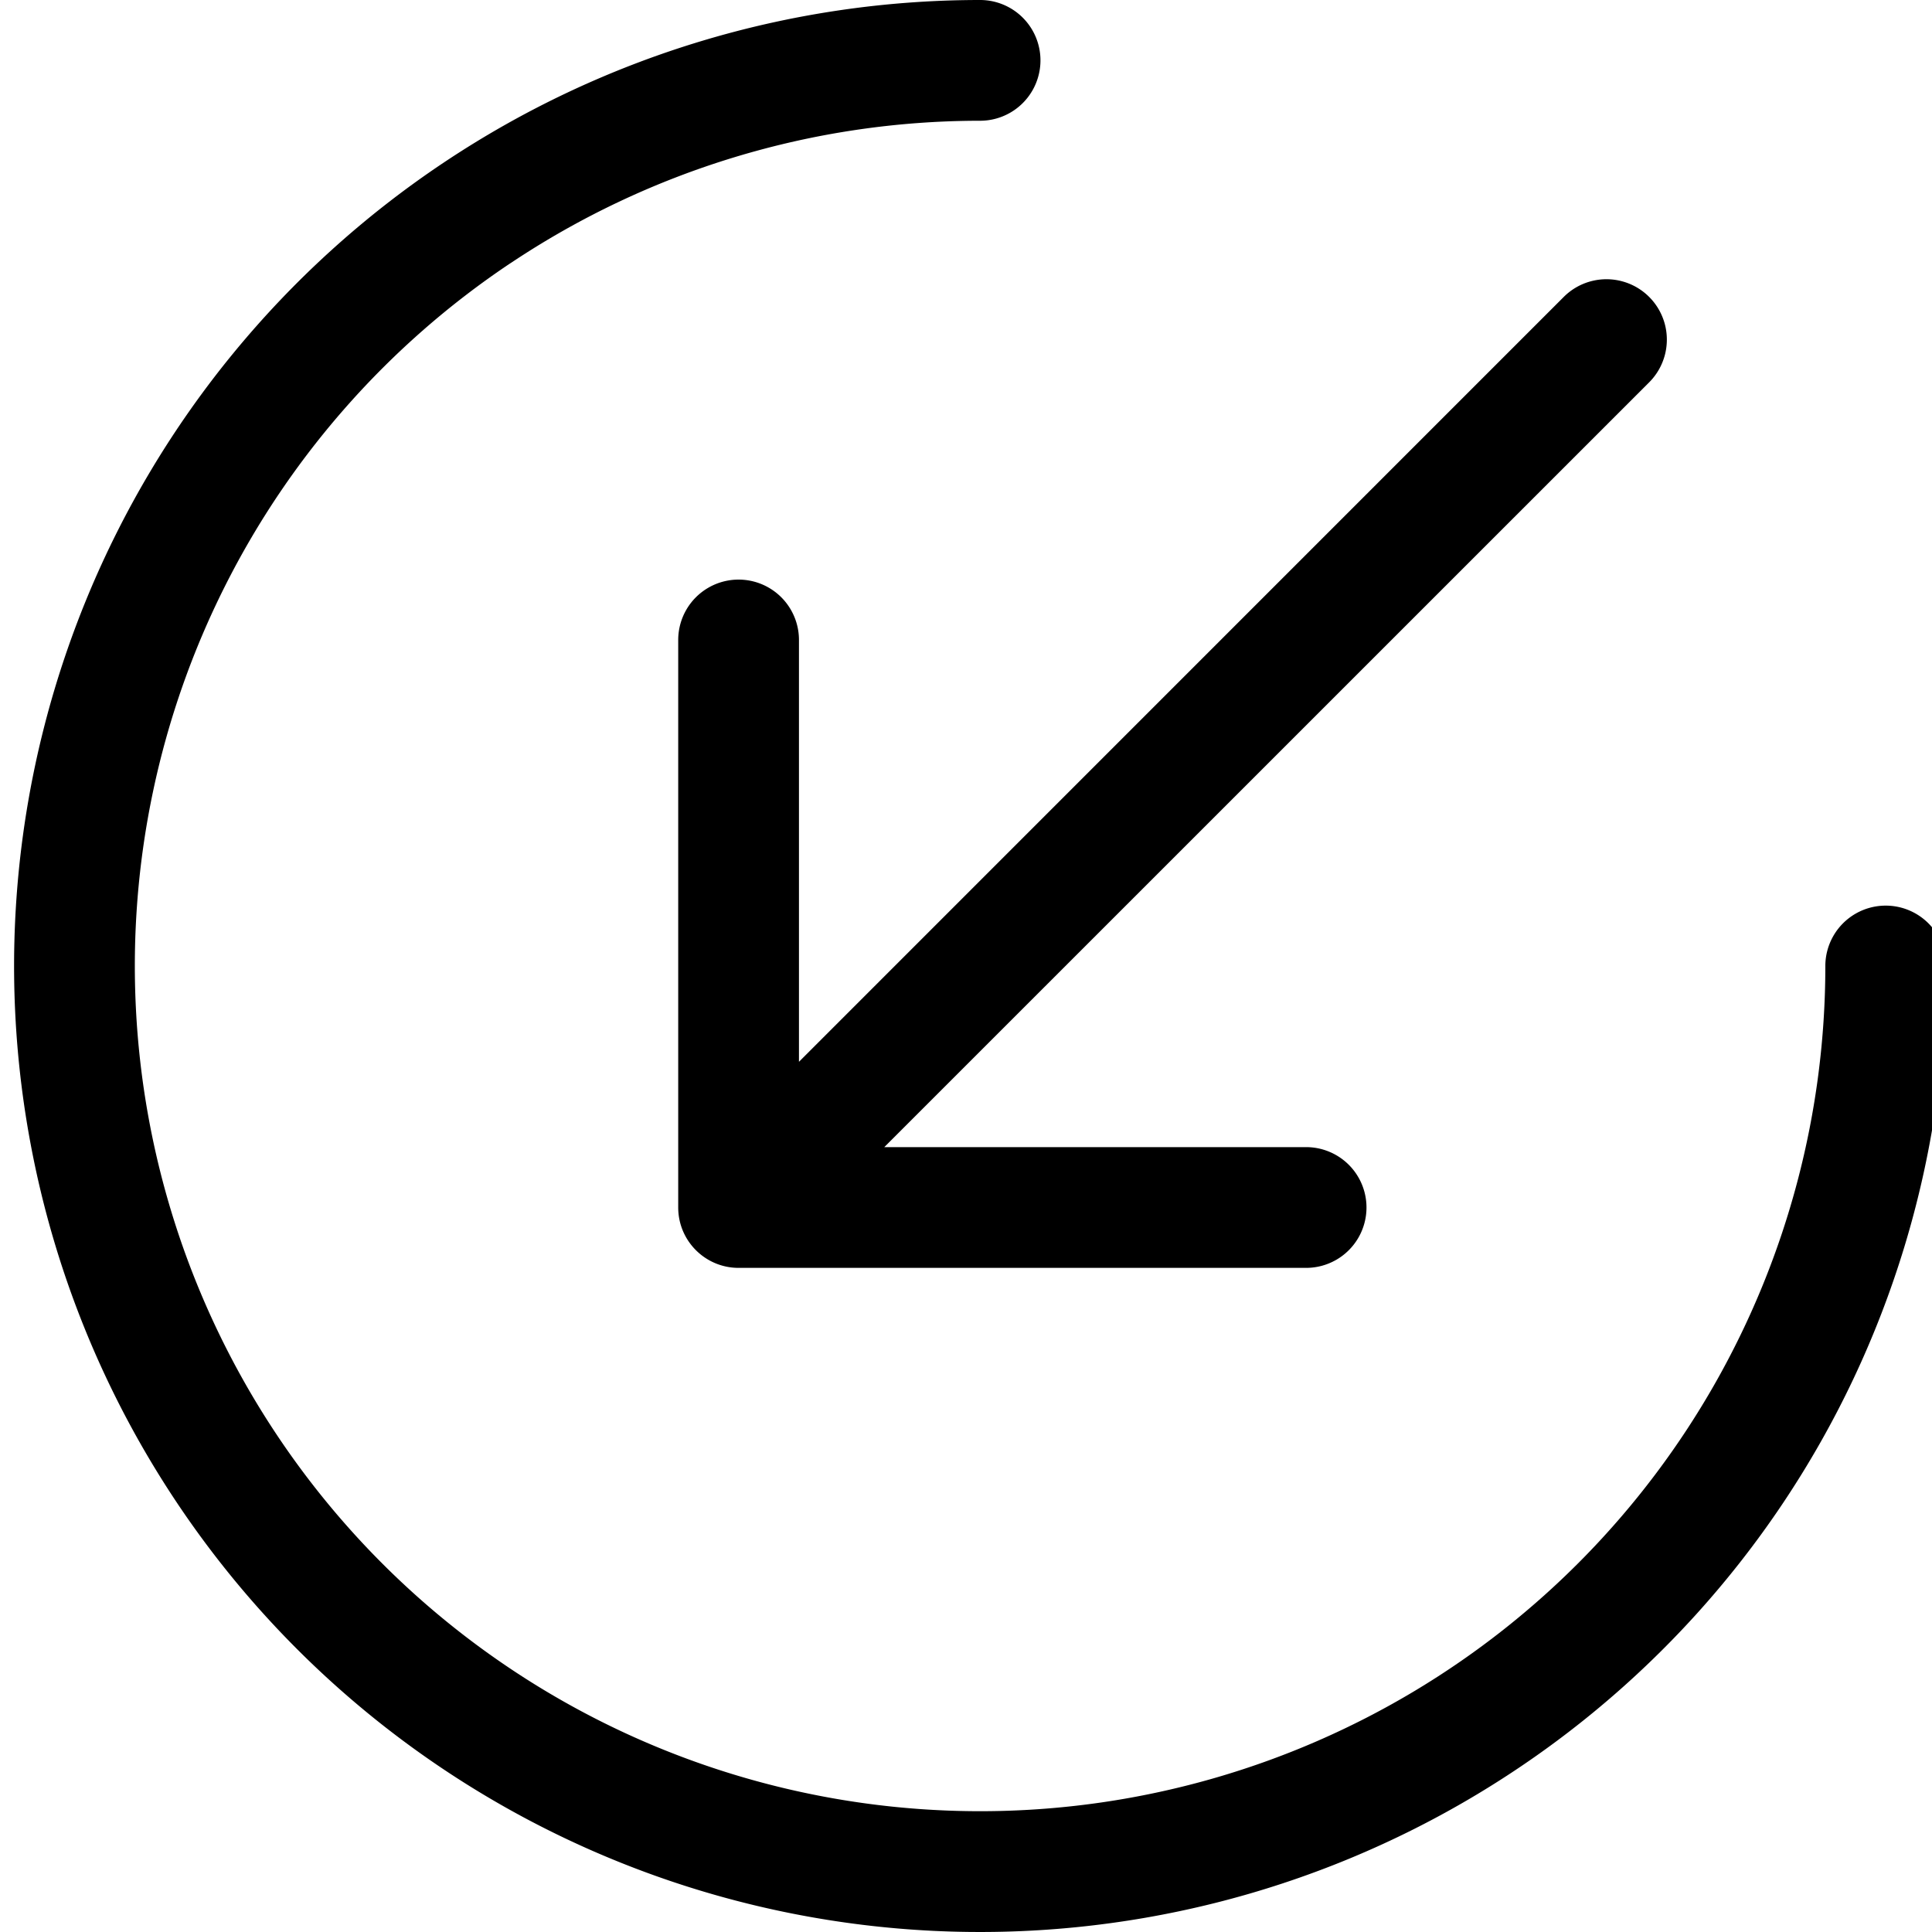 <svg ref="svg" xmlns="http://www.w3.org/2000/svg" viewBox="0 0 24 24" width="24" height="24">
  <path fill="currentColor" fill-rule="evenodd" d="M6.341 3.27a10.5 10.5 0 0 1 5.834-1.77.75.75 0 0 0 0-1.5 12 12 0 1 0 12 12 .75.75 0 0 0-1.5 0A10.5 10.5 0 1 1 6.34 3.27Zm14.145 1.48a.75.75 0 1 0-1.06-1.062L9.925 13.19V7.95a.75.75 0 1 0-1.5 0V15c0 .414.336.75.75.75h7.05a.75.75 0 0 0 0-1.5h-5.24l9.501-9.5Z"></path>
</svg>